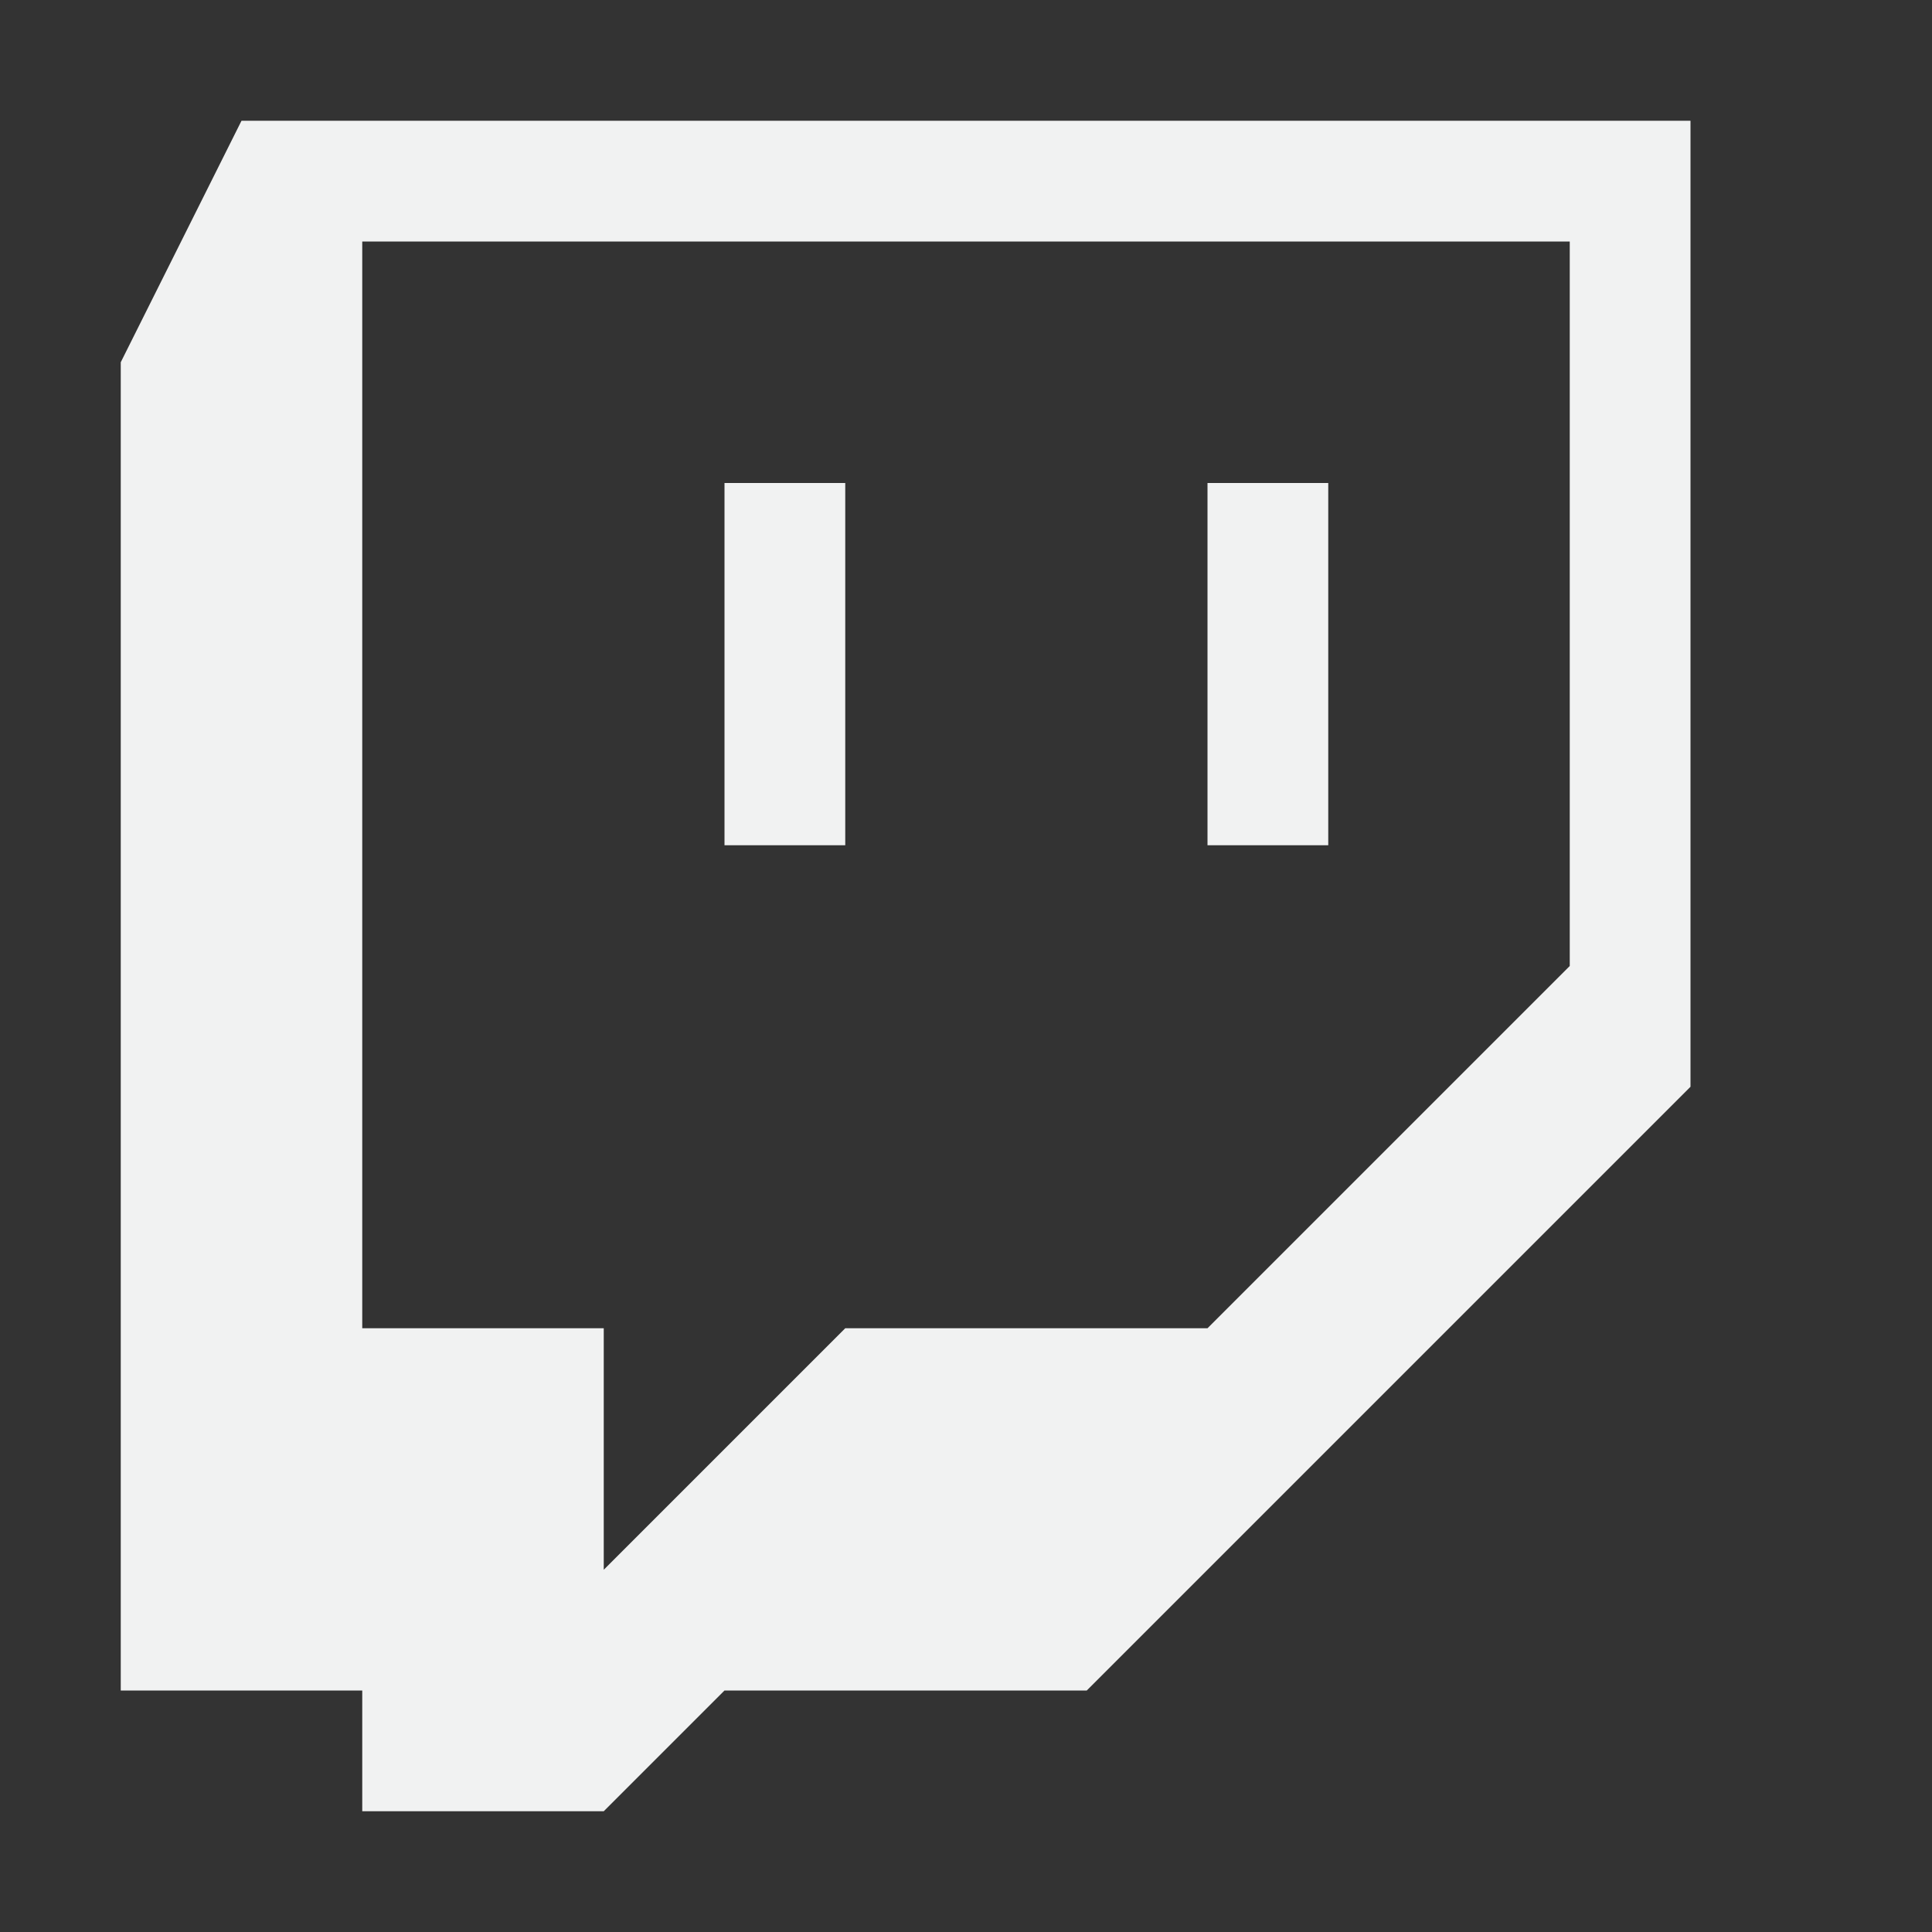 <?xml version="1.0" encoding="UTF-8" standalone="no"?>
<!--Part of Monotone: https://github.com/sixsixfive/Monotone, released under cc-by-sa_v4-->
<svg id="svg12" xmlns="http://www.w3.org/2000/svg" version="1.1" viewBox="0 0 16 16" width="32" height="32"><rect x="0" y="0" width="16" height="16" fill="#333333" stroke="none"/><path id="path2997" d="m13 8-3 3h-3l-2 2v-2h-2v-9h10zm-11-7-1 2v11h2v1h2l1-1h3l5-5v-8z" style="fill-rule:evenodd;fill:#f1f2f2"/><rect id="rect839" style="fill:#f1f2f2" height="3" width="1" y="4" x="6"/><rect id="rect841" style="fill:#f1f2f2" height="3" width="1" y="4" x="10"/></svg>
